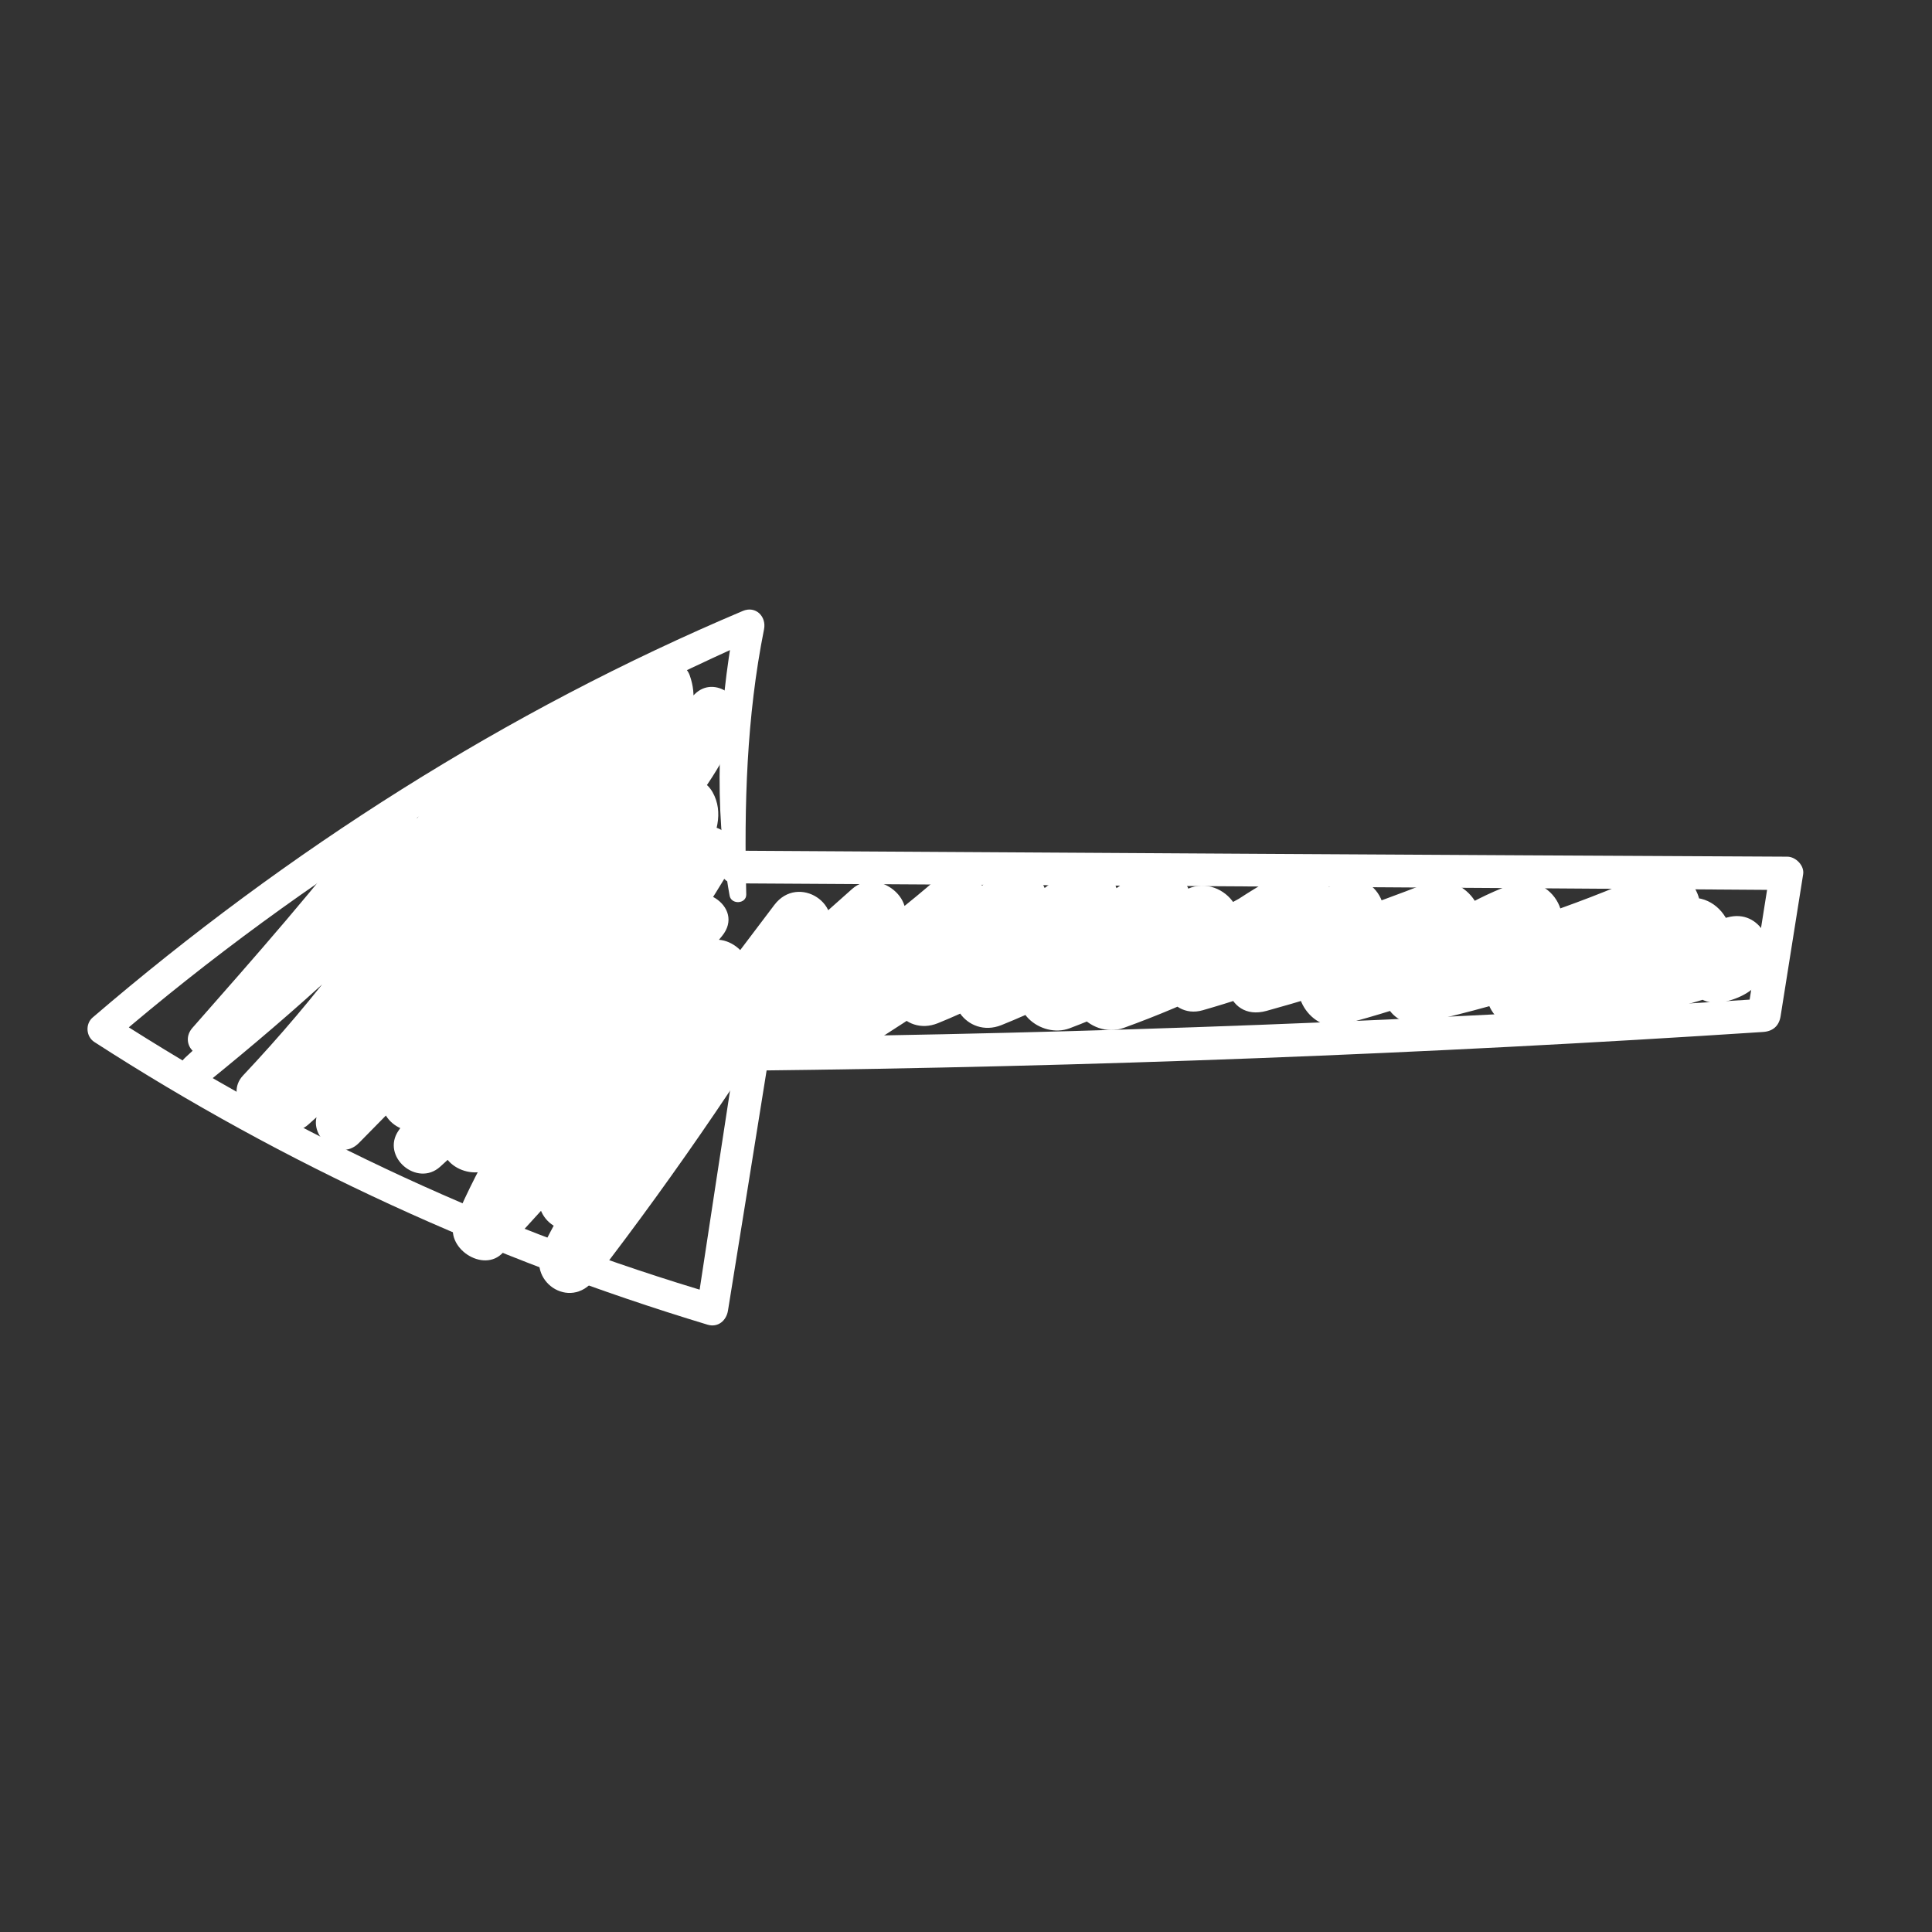<?xml version="1.0" encoding="utf-8"?>
<!-- Generator: Adobe Illustrator 16.0.0, SVG Export Plug-In . SVG Version: 6.00 Build 0)  -->
<!DOCTYPE svg PUBLIC "-//W3C//DTD SVG 1.1//EN" "http://www.w3.org/Graphics/SVG/1.1/DTD/svg11.dtd">
<svg version="1.1" id="Layer_1" xmlns="http://www.w3.org/2000/svg" xmlns:xlink="http://www.w3.org/1999/xlink" x="0px" y="0px"
	 width="256px" height="256px" viewBox="0 0 256 256" enable-background="new 0 0 256 256" xml:space="preserve">
<rect x="0" y="0" width="256" height="256" fill="#333333" stroke="none"/>
<g>
	<g>
		<g>
			<path fill="#FFFFFF" d="M96.676,118.677c-2.14-11.9-1.518-24.16,0.629-36.022c0.97,0.638,1.939,1.276,2.909,1.915
				c-30.896,13.719-59.549,31.294-85.232,53.333c-0.074-1.084-0.149-2.168-0.225-3.252c24.865,16.058,51.86,28.584,80.271,36.927
				c-0.904,0.621-1.808,1.243-2.711,1.864c1.726-11.302,3.434-22.607,5.179-33.905c0.193-1.241,1.031-2.075,2.326-2.091
				c44.714-0.489,89.406-2.197,134.027-5.119c-0.775,0.696-1.55,1.393-2.324,2.09c0.997-6.271,1.992-12.543,2.989-18.813
				c0.696,0.774,1.394,1.55,2.09,2.325c-46.394-0.332-92.786-0.607-139.181-0.88c-2.794-0.017-2.551-4.343,0.229-4.326
				c46.395,0.283,92.79,0.564,139.185,0.791c1.106,0.005,2.272,1.183,2.091,2.324c-0.996,6.27-1.992,12.542-2.989,18.813
				c-0.205,1.291-1.022,2.004-2.323,2.09c-44.622,2.922-89.314,4.63-134.029,5.119c0.776-0.695,1.55-1.393,2.325-2.09
				c-1.799,11.3-3.633,22.595-5.451,33.892c-0.212,1.323-1.323,2.284-2.711,1.864c-28.724-8.687-56.027-21.164-81.244-37.452
				c-1.109-0.717-1.23-2.389-0.225-3.253c25.756-22.095,54.852-40.645,86.144-53.866c1.706-0.721,3.153,0.729,2.814,2.428
				c-2.325,11.646-2.647,23.294-2.356,35.128C98.914,119.784,96.897,119.91,96.676,118.677L96.676,118.677z"/>
		</g>
	</g>
	<g>
		<g>
			<path fill="#FFFFFF" d="M24.538,140.143c11.248-10.287,21.451-21.374,31.609-32.712c1.537-1.715,4.244-0.627,5.197,1.029
				c3.291,5.721-4.278,13.34-7.338,17.497c-5.46,7.414-11.484,14.398-17.94,20.963c-1.288-1.47-2.576-2.939-3.864-4.407
				c11.835-11.957,23.637-23.946,35.455-35.92c3.013-3.053,7.215,1.898,4.36,4.973c-10.876,11.711-21.138,23.923-30.608,36.8
				c-1.646-1.432-3.291-2.865-4.938-4.299c13.554-11.93,26.326-24.713,38.397-38.138c2.95-3.28,7.418,1.898,4.524,5.159
				c-11.182,12.605-21.604,25.835-31.23,39.664c-1.711-1.49-3.422-2.98-5.134-4.471c13.542-13.79,26.953-27.71,40.421-41.571
				c2.863-2.945,8.125,1.546,5.512,4.799c-10.418,12.971-20.97,25.835-31.467,38.742c-1.817-1.583-3.636-3.167-5.453-4.75
				c11.233-9.925,21.764-20.571,31.534-31.94c1.866,1.624,3.731,3.249,5.597,4.873c-10.898,11.794-20.996,24.264-30.207,37.42
				c-1.834-1.598-3.669-3.196-5.505-4.795c12.198-10.891,23.517-22.708,34.001-35.253c3.139-3.756,9.598,0.262,6.493,4.272
				c-9.266,11.969-18.609,23.875-27.976,35.766c-1.95-1.699-3.9-3.396-5.851-5.095c11.544-7.798,20.335-18.24,29.012-28.996
				c2.173,1.43,4.347,2.86,6.521,4.29c-10.556,12.407-21.346,25.049-27.84,40.153c-2.133-1.403-4.266-2.806-6.398-4.209
				c10.424-11.445,20.822-22.913,31.221-34.38c3.008-3.315,8.814,1.689,5.99,5.216c-7.6,9.492-14.245,19.616-19.953,30.353
				c-2.018-1.758-4.035-3.514-6.053-5.271c6.344-5.024,11.887-10.715,16.658-17.255c2.258,1.486,4.518,2.973,6.775,4.459
				c-6.738,8.183-12.506,16.998-17.307,26.447c-2.264-1.489-4.527-2.979-6.79-4.467c11.114-14.441,21.339-29.51,30.637-45.183
				c2.28,1.499,4.558,2.998,6.837,4.498c-6.285,8.349-12.569,16.698-18.855,25.046c-2.055-1.789-4.111-3.579-6.166-5.369
				c9.322-8.959,18.824-17.725,28.505-26.295c3.405-3.015,9.252,1.668,6.229,5.423c-4.127,5.125-8.255,10.247-12.38,15.372
				c-1.786-2.02-3.571-4.037-5.358-6.056c8.115-4.563,15.617-9.882,22.643-15.987c4.172-3.626,9.281,2.471,5.582,6.365
				c-5.035,5.298-10.068,10.596-15.102,15.895c-1.568-2.344-3.137-4.688-4.705-7.031c7.69-4.73,14.973-9.985,21.931-15.737
				c4.309-3.562,9.544,2.547,5.68,6.478c-4.073,4.145-8.146,8.29-12.221,12.435c-1.594-2.382-3.187-4.761-4.781-7.143
				c7.479-3.062,14.301-7.046,20.57-12.153c4.378-3.566,9.763,2.624,5.765,6.574c-4.374,4.322-8.748,8.645-13.123,12.967
				c-1.617-2.416-3.235-4.833-4.853-7.25c7.709-3.129,14.93-7.076,21.63-12.019c1.641,2.449,3.279,4.899,4.92,7.35
				c-4.633,3.075-8.572,6.948-11.855,11.417c-1.923-2.174-3.846-4.347-5.769-6.52c6.656-2.542,12.954-5.767,18.779-9.883
				c4.687-3.313,10.664,3.055,6.023,6.87c-4.207,3.459-8.411,6.922-12.624,10.375c-1.694-2.531-3.389-5.063-5.082-7.594
				c8.882-3.225,17.304-7.349,25.298-12.385c1.371,2.767,2.74,5.533,4.111,8.3c-4.634,2.496-8.822,5.459-12.75,8.957
				c-1.334-2.682-2.669-5.362-4.002-8.044c6.76-1.942,13.227-4.517,19.515-7.662c5.528-2.767,8.998,5.137,4.143,8.362
				c-4.062,2.697-8.123,5.396-12.184,8.092c-1.008-2.924-2.016-5.849-3.022-8.773c7.865-2.187,15.579-4.766,23.171-7.767
				c4.553-1.799,9.887,4.495,5.187,7.748c-4.793,3.318-9.586,6.638-14.378,9.956c-1.354-2.722-2.708-5.443-4.063-8.165
				c8.476-2.204,16.527-5.318,24.314-9.317c1.403,2.831,2.805,5.663,4.208,8.495c-5.191,1.978-9.562,4.771-13.506,8.687
				c-1.366-2.744-2.731-5.488-4.097-8.232c10.903-2.482,21.443-5.962,31.673-10.482c5.604-2.478,9.832,5.874,4.248,8.577
				c-6.296,3.047-12.241,6.577-17.868,10.737c-1.38-2.771-2.759-5.543-4.138-8.314c7.381-2.076,14.611-4.521,21.733-7.359
				c5.7-2.271,10.036,6.275,4.271,8.625c-5.45,2.219-10.446,5.022-15.086,8.655c-1.771-2.646-3.543-5.295-5.315-7.94
				c7.453-2.66,14.979-5.054,22.617-7.125c4.403-1.194,6.815,3.993,5.007,7.379c-1.143,2.142-2.9,3.162-5.199,3.77
				c-6.02,1.591-7.945-7.872-1.95-9.455c-0.305,0.127-0.608,0.254-0.914,0.38c1.669,2.459,3.339,4.92,5.008,7.38
				c-6.844,1.849-13.612,3.928-20.291,6.307c-4.697,1.672-10.009-4.273-5.315-7.941c5.281-4.13,10.953-7.507,17.169-10.033
				c1.424,2.875,2.847,5.75,4.271,8.625c-7.879,3.131-15.898,5.85-24.063,8.141c-4.516,1.268-7.967-5.487-4.137-8.314
				c6.292-4.644,12.909-8.697,19.954-12.092c1.415,2.858,2.832,5.717,4.248,8.577c-10.961,4.823-22.318,8.581-33.999,11.218
				c-4.861,1.1-7.332-5.031-4.098-8.231c4.471-4.423,9.689-7.803,15.57-10.03c5.596-2.121,9.756,5.659,4.208,8.495
				c-8.487,4.339-17.389,7.675-26.616,10.058c-4.351,1.125-7.995-5.451-4.063-8.164c4.8-3.312,9.598-6.621,14.397-9.933
				c1.729,2.583,3.458,5.165,5.187,7.749c-8.337,3.277-16.819,6.119-25.455,8.503c-5.568,1.538-7.076-6.092-3.021-8.775
				c4.064-2.688,8.131-5.379,12.195-8.068c1.382,2.786,2.762,5.574,4.143,8.362c-7,3.486-14.261,6.254-21.78,8.4
				c-4.608,1.315-7.302-5.116-4.002-8.044c4.519-4.009,9.444-7.416,14.766-10.27c5.34-2.865,9.068,5.188,4.111,8.3
				c-8.003,5.023-16.433,9.133-25.32,12.344c-4.541,1.641-9.464-4.016-5.082-7.593c4.22-3.445,8.449-6.879,12.676-10.316
				c2.008,2.289,4.016,4.58,6.023,6.87c-6.518,4.557-13.346,8.295-20.799,11.096c-3.805,1.43-8.69-2.587-5.769-6.52
				c4.318-5.811,9.385-10.487,15.43-14.451c4.184-2.744,9.005,4.368,4.92,7.349c-7.348,5.361-15.163,9.798-23.606,13.196
				c-4.6,1.85-8.507-3.66-4.852-7.251c4.386-4.308,8.773-8.617,13.159-12.925c1.923,2.19,3.844,4.383,5.765,6.574
				c-6.842,5.54-14.327,10.033-22.487,13.347c-4.576,1.858-8.298-3.585-4.781-7.143c4.085-4.132,8.17-8.263,12.256-12.395
				c1.894,2.159,3.787,4.319,5.68,6.478c-7.543,6.197-15.495,11.814-23.824,16.905c-4.387,2.681-7.824-3.769-4.706-7.03
				c5.049-5.281,10.097-10.562,15.145-15.844c1.861,2.122,3.721,4.244,5.582,6.365c-7.575,6.543-15.768,12.25-24.506,17.13
				c-3.49,1.948-7.994-2.8-5.358-6.057c4.142-5.114,8.276-10.231,12.416-15.348c2.075,1.808,4.151,3.616,6.228,5.424
				c-9.699,8.549-19.219,17.294-28.559,26.233c-3.316,3.174-8.996-1.627-6.167-5.369c6.304-8.338,12.606-16.674,18.91-25.011
				c3.164-4.184,9.55-0.057,6.837,4.498c-9.331,15.651-19.563,30.717-30.684,45.151c-3.238,4.202-9.142,0.156-6.79-4.467
				c4.807-9.448,10.58-18.259,17.321-26.439c3.244-3.936,9.91,0.167,6.775,4.459c-5.193,7.109-11.188,13.42-18.094,18.886
				c-3.695,2.923-8.18-1.271-6.052-5.271c5.714-10.734,12.396-20.834,20.023-30.306c1.996,1.738,3.993,3.477,5.989,5.216
				c-10.43,11.436-20.861,22.869-31.269,34.325c-2.606,2.87-7.898-0.705-6.397-4.21c6.814-15.903,17.65-29.029,28.878-41.997
				c3.211-3.709,9.741,0.367,6.521,4.29c-9.125,11.111-18.43,22.381-30.369,30.594c-3.294,2.265-8.818-1.285-5.852-5.096
				c9.301-11.944,18.621-23.87,28.021-35.735c2.164,1.424,4.328,2.848,6.493,4.272c-11.08,12.961-22.989,25.086-35.636,36.521
				c-3.059,2.766-7.888-1.349-5.507-4.794c9.513-13.771,19.974-26.796,31.423-39.003c3.336-3.556,8.031,2.086,4.938,5.632
				c-10.066,11.54-20.873,22.385-32.318,32.557c-2.978,2.645-8.107-1.469-5.455-4.75c10.459-12.934,20.865-25.913,31.402-38.784
				c1.838,1.601,3.674,3.199,5.511,4.799c-13.589,13.726-27.237,27.396-40.754,41.191c-2.724,2.781-7.32-1.319-5.134-4.47
				c9.962-14.352,20.778-28.044,32.444-41.048c1.508,1.721,3.017,3.44,4.524,5.159c-12.154,13.365-25.053,25.961-38.566,37.945
				c-2.73,2.423-7.174-1.232-4.937-4.299c9.767-13.381,20.312-26.17,31.767-38.142c1.453,1.658,2.906,3.315,4.36,4.973
				c-11.985,11.784-23.983,23.554-35.951,35.354c-2.71,2.672-6.413-1.699-3.864-4.407c4.848-5.155,9.43-10.522,13.666-16.191
				c1.91-2.555,3.754-5.157,5.527-7.808c0.648-0.968,4.656-5.93,3.961-7.087c1.732,0.343,3.465,0.686,5.197,1.029
				c-9.971,11.315-21.406,21.523-33.107,31.003C25.249,145.238,22.433,142.068,24.538,140.143L24.538,140.143z"/>
		</g>
	</g>
	<g>
		<g>
			<path fill="#FFFFFF" d="M63.836,113.476c-0.16,0.087-0.321,0.175-0.483,0.263c-0.723,0.394-1.558,0.117-2.105-0.417
				c-0.16-0.154-0.318-0.31-0.478-0.464c-0.433-0.422-0.55-1.188-0.358-1.742c1.255-3.64,6.783-6.285,9.743-8.432
				c4.962-3.597,9.923-7.195,14.884-10.791c2.872-2.083,6.494,1.813,3.707,4.226c-9.42,8.156-19.369,15.755-29.066,23.579
				c-2.482,2.004-5.419-1.434-3.238-3.693c6.869-7.115,14.24-13.773,21.414-20.581c1.055,1.575,2.108,3.149,3.162,4.725
				c-8.961,3.894-16.326,10.02-23.646,16.361c-2.801,2.425-6.141-1.626-3.723-4.245c8.377-9.073,17.893-16.654,28.688-22.667
				c3.049-1.698,6.338,3.029,3.455,5.163c-10.845,8.024-21.814,16.06-29.355,27.46c-1.59-1.383-3.176-2.767-4.766-4.149
				c11.519-9.801,22.948-19.705,34.365-29.624c1.51-1.313,4.61-1.099,5.365,1.063c1.936,5.537-2.254,8.81-5.7,12.661
				c-5.429,6.069-10.403,12.482-14.983,19.213c-1.528-1.728-3.056-3.454-4.584-5.182c5.066-2.349,9.206-7.866,13.167-11.736
				c4.258-4.162,8.524-8.316,12.763-12.498c2.627-2.592,6.836,0.573,5.83,3.836c-1.559,5.048-5.201,9.486-8.047,13.885
				c-3.256,5.032-6.53,10.052-9.811,15.067c-1.597-1.804-3.191-3.608-4.787-5.411c5.553-3.633,9.16-9.291,12.689-14.758
				c1.605-2.488,5.134-2.029,6.494,0.396c2.979,5.307-3.764,12.235-6.412,16.466c-1.602-1.81-3.203-3.619-4.805-5.43
				c2.846-1.176,5.279-2.703,7.291-5.067c3.066-3.602,8.814-0.142,6.282,4.133c-5.05,8.525-10.722,16.425-17.228,23.892
				c-2.583,2.963-7.701-1.465-5.256-4.576c5.869-7.479,11.35-15.271,16.201-23.448c2.095,1.378,4.188,2.755,6.282,4.133
				c-2.896,3.396-6.093,5.958-10.237,7.667c-3.382,1.394-6.861-2.147-4.807-5.431c1.162-1.855,2.326-3.711,3.488-5.566
				c0.498-0.795,0.996-1.591,1.494-2.386c0.775-1.837,1.104-2.189,0.983-1.055c2.165,0.132,4.329,0.264,6.493,0.396
				c-4.357,6.743-8.829,12.901-15.633,17.344c-3.244,2.119-6.678-2.525-4.789-5.411c2.92-4.456,5.838-8.912,8.779-13.354
				c2.828-4.27,6.873-8.804,8.445-13.713c1.943,1.278,3.886,2.557,5.83,3.836c-4.759,4.596-9.484,9.226-14.22,13.844
				c-4.091,3.989-8.038,8.937-13.303,11.371c-3.146,1.455-6.639-2.166-4.583-5.181c3.174-4.655,6.52-9.182,10.109-13.527
				c1.396-1.693,2.824-3.365,4.283-5.006c0.91-1.024,6.346-5.528,5.809-7.173c1.884,0.633,3.768,1.266,5.652,1.897
				c-11.607,9.697-23.203,19.413-34.709,29.229c-2.713,2.315-6.773-1.104-4.766-4.148c7.846-11.896,19.08-20.495,30.552-28.668
				c1.151,1.722,2.304,3.442,3.456,5.163c-10.391,5.543-19.741,12.652-27.746,21.298c-1.241-1.414-2.482-2.83-3.723-4.245
				c7.618-6.686,15.378-13.312,24.824-17.253c2.944-1.229,5.632,2.449,3.163,4.724c-7.269,6.693-14.401,13.595-21.956,19.963
				c-1.078-1.23-2.158-2.462-3.238-3.693c9.499-8.053,18.826-16.394,28.598-24.111c1.034,1.543,2.067,3.087,3.102,4.63
				c-2.322,1.531-22.646,16.438-24.243,14.475c-0.702-0.139-1.405-0.277-2.106-0.417c0.17-0.069,0.34-0.138,0.511-0.206
				C64.349,109.55,65.816,112.396,63.836,113.476L63.836,113.476z"/>
		</g>
	</g>
	<g>
		<g>
			<path fill="#FFFFFF" d="M36.438,128.077c2.769-3.738,5.538-7.476,8.306-11.213c1.641-2.212,5.238,0.134,3.588,2.36
				c-5.694,7.692-12.43,14.366-20.109,20.078c-2.175,1.618-4.456-1.135-2.723-3.106c8.338-9.482,16.653-18.865,24.266-28.956
				c2.295-3.044,7.305,0.311,4.936,3.247c-1.262,1.563-2.561,3.046-3.972,4.479c-1.544,1.567-4.468-0.359-3.642-2.396
				c0.76-1.874,1.621-3.598,2.678-5.33c1.645,1.082,3.291,2.165,4.936,3.247c-8.238,10.065-16.871,20.027-26.479,28.815
				c-0.908-1.036-1.815-2.071-2.723-3.106c7.336-5.572,13.674-11.991,19.244-19.332c1.197,0.787,2.393,1.573,3.588,2.36
				c-2.814,3.707-5.629,7.415-8.443,11.123C38.292,132.447,34.849,130.223,36.438,128.077L36.438,128.077z"/>
		</g>
	</g>
	<g>
		<g>
			<path fill="#FFFFFF" d="M55.895,106.549c1.366-2.688,3.775-4.431,6.604-5.326c1.178-0.373,2.51,0.566,2.864,1.648
				c0.422,1.29-0.165,2.348-1.241,3.065c-0.786,0.524-1.587,0.924-2.303,1.552c-0.738,0.647-1.39,1.403-2.205,1.958
				c-1.195,0.813-3.469,0.281-3.191-1.55c0.412-2.742,2.91-5.441,5.468-6.465c0.541,1.57,1.083,3.143,1.624,4.714
				c-1.828,0.183-3.465,0.908-4.637,2.366C57.425,110.32,54.853,108.596,55.895,106.549L55.895,106.549z"/>
		</g>
	</g>
</g>
</svg>

